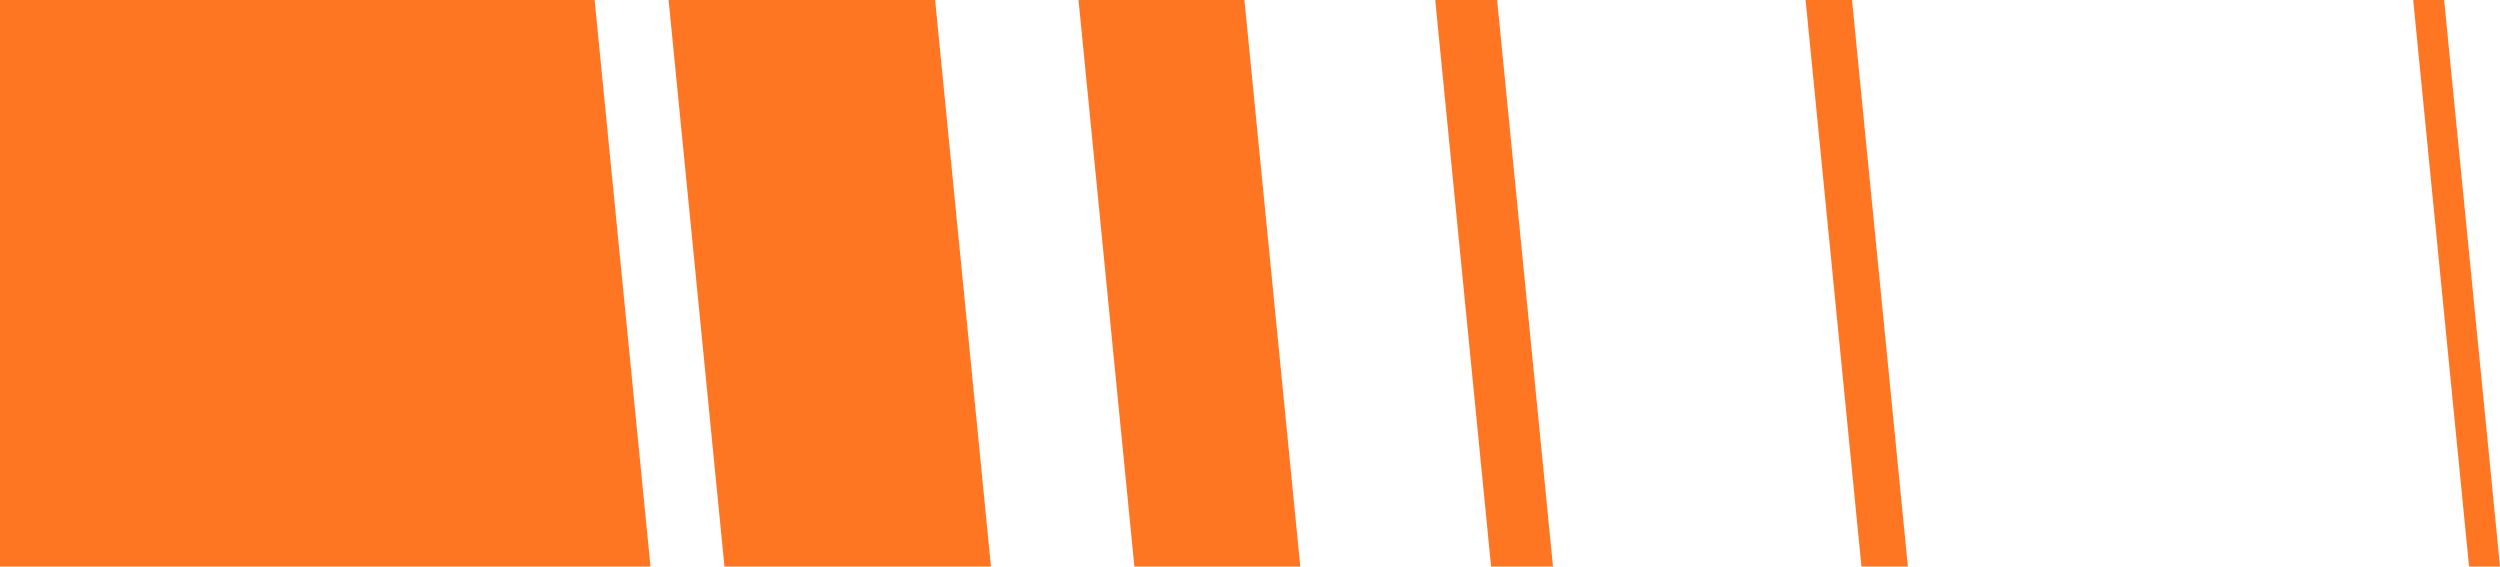 <svg width="203" height="46" viewBox="0 0 203 46" fill="none" xmlns="http://www.w3.org/2000/svg">
    <path d="M48.283 0L52.819 46L-46.464 46L-51 0L48.283 0Z" fill="#FF7622"/>
    <path d="M198.464 0L203 46H200.487L195.951 0L198.464 0Z" fill="#FF7622"/>
    <path d="M150.384 0L154.92 46H151.15L146.614 0L150.384 0Z" fill="#FF7622"/>
    <path d="M121.567 0L126.103 46H121.076L116.54 0L121.567 0Z" fill="#FF7622"/>
    <path d="M75.931 0L80.467 46H58.826L54.29 0L75.931 0Z" fill="#FF7622"/>
    <path d="M101.048 0L105.583 46H92.111L87.575 0L101.048 0Z" fill="#FF7622"/>
</svg>
